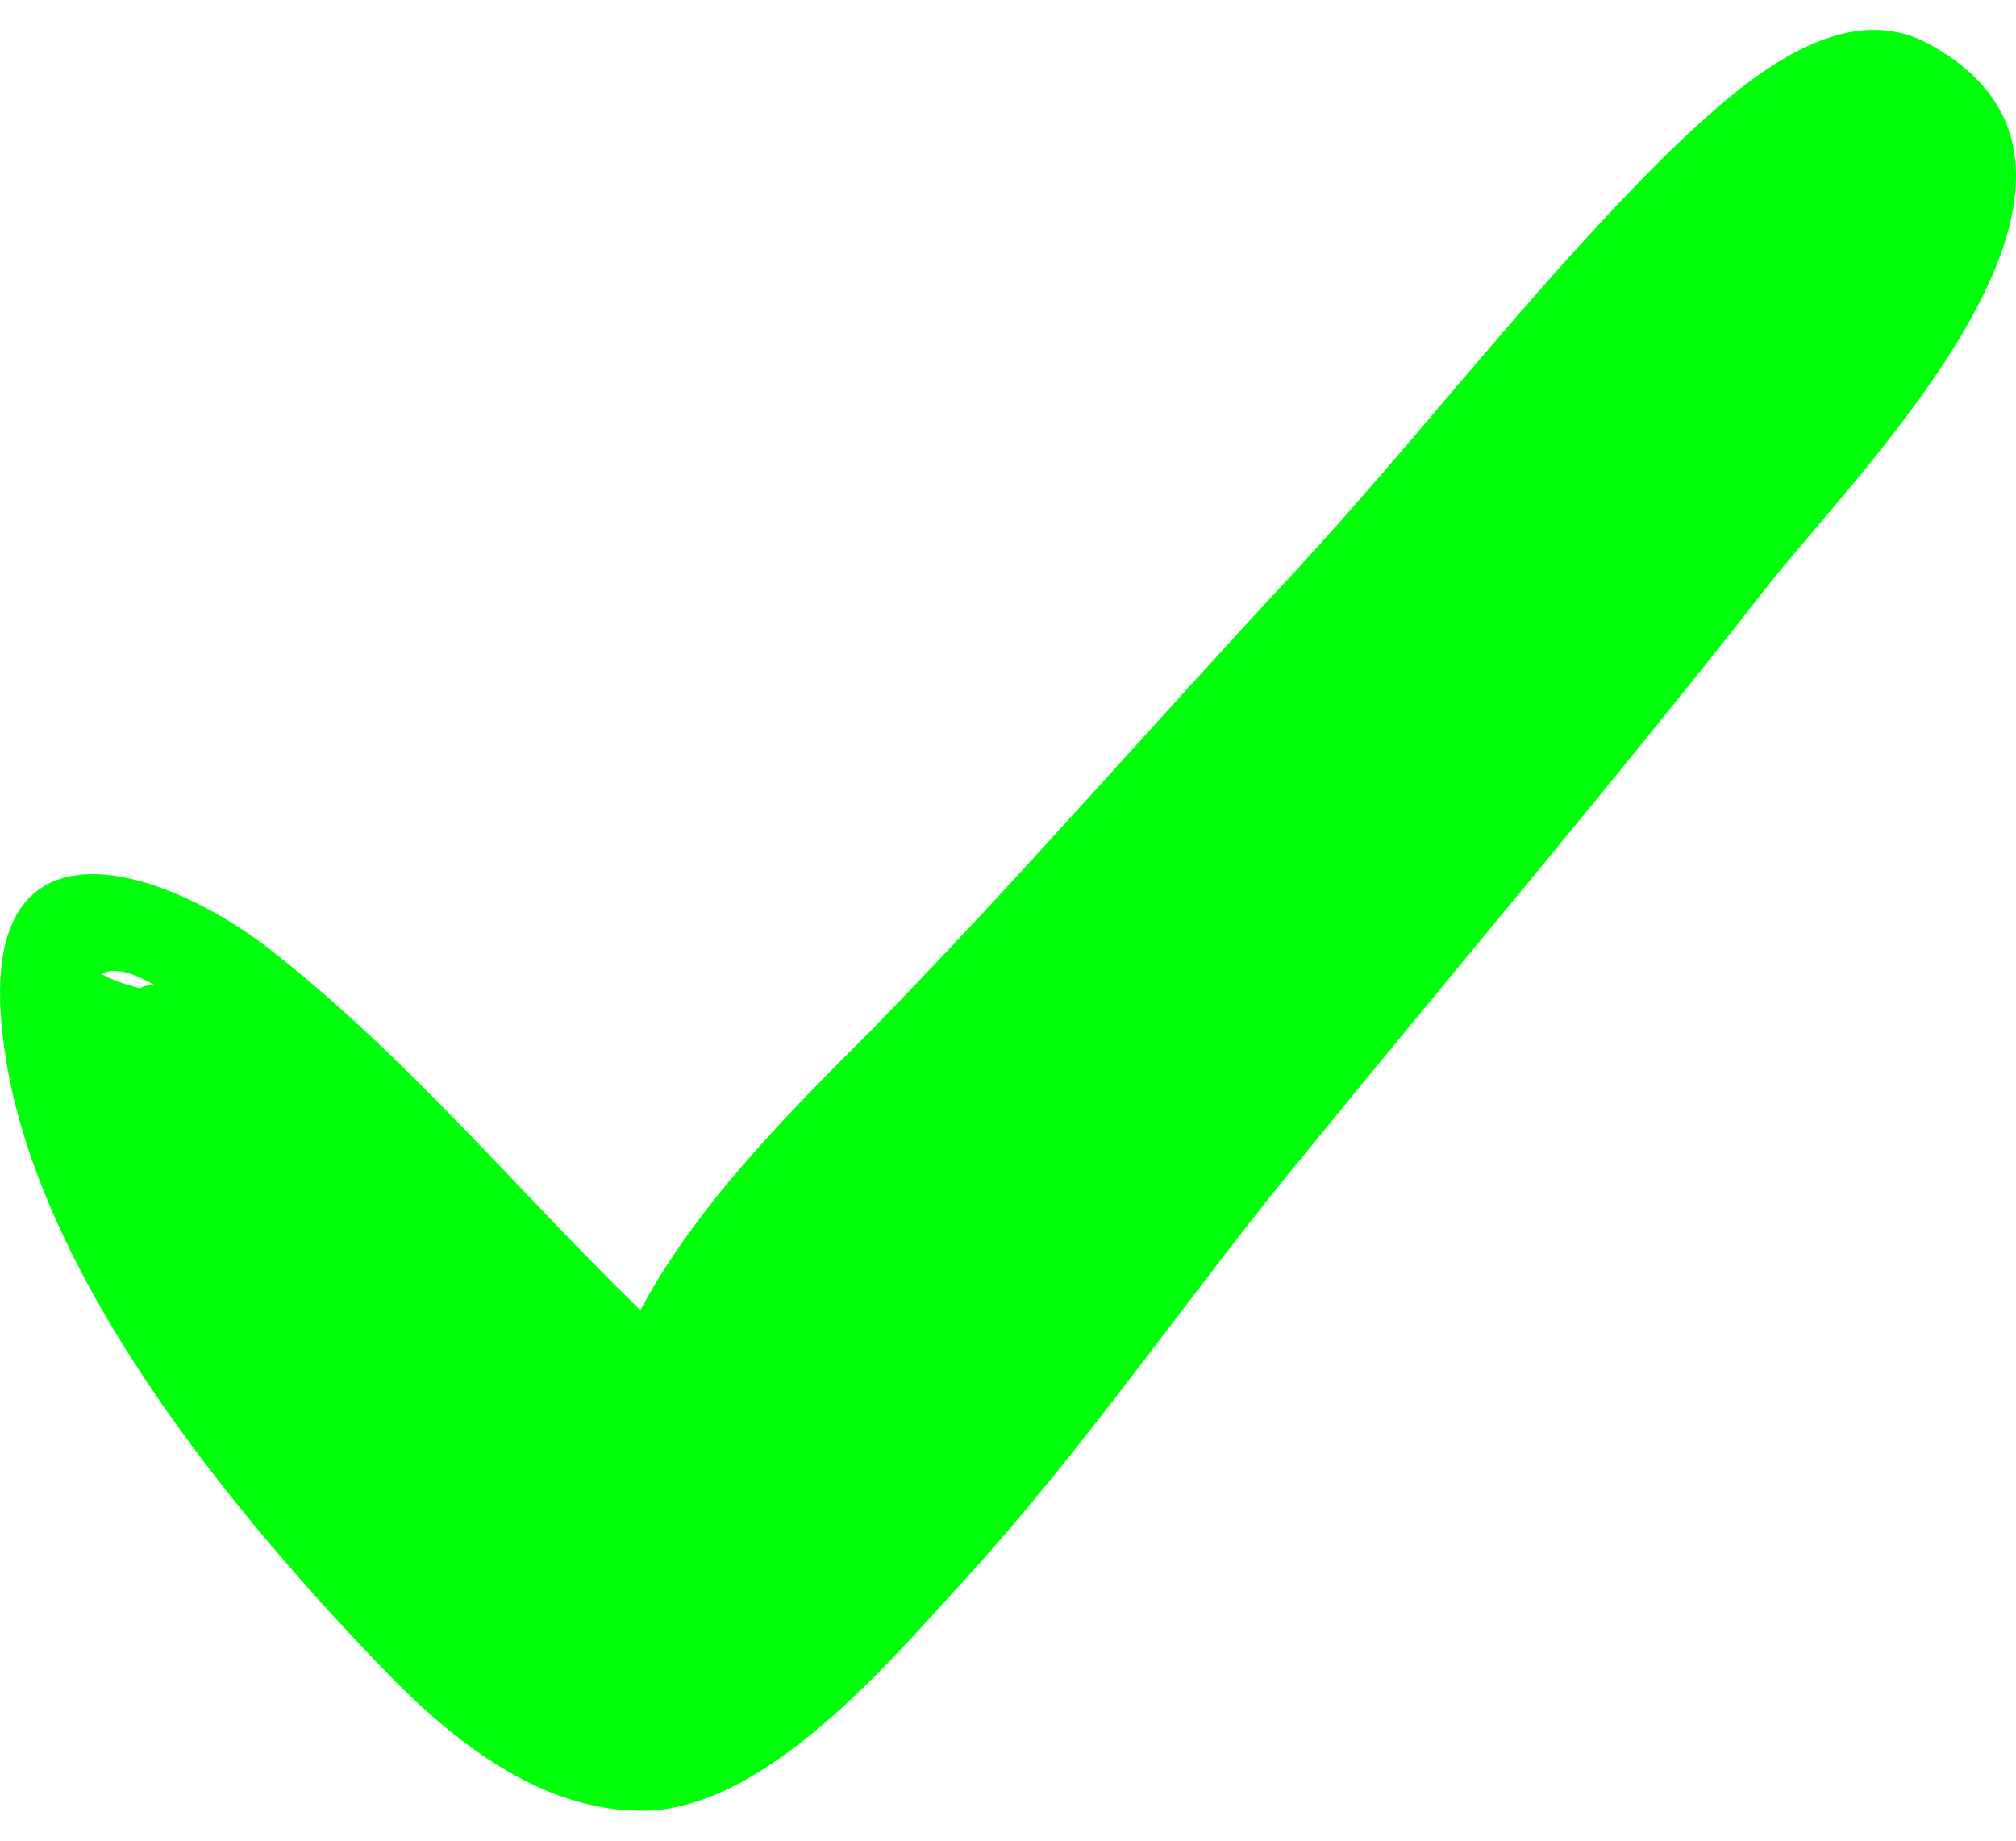 <svg width="23" height="21" viewBox="0 0 23 21" fill="none" xmlns="http://www.w3.org/2000/svg">
<path d="M21.996 0.497C20.958 -0.062 19.8 1.016 19.122 1.655C17.565 3.172 16.247 4.928 14.77 6.525C13.134 8.281 11.617 10.037 9.94 11.754C8.982 12.712 7.944 13.75 7.306 14.948C5.869 13.55 4.631 12.034 3.034 10.796C1.877 9.918 -0.039 9.279 0.001 11.395C0.08 14.149 2.515 17.103 4.312 18.979C5.07 19.778 6.068 20.616 7.226 20.656C8.623 20.736 10.06 19.059 10.898 18.141C12.375 16.544 13.573 14.748 14.93 13.111C16.686 10.956 18.483 8.84 20.199 6.644C21.277 5.287 24.67 1.934 21.996 0.497ZM1.757 11.235C1.717 11.235 1.677 11.235 1.597 11.275C1.438 11.235 1.318 11.195 1.158 11.115C1.278 11.036 1.478 11.075 1.757 11.235Z" fill="#00FF0A"/>
</svg>
